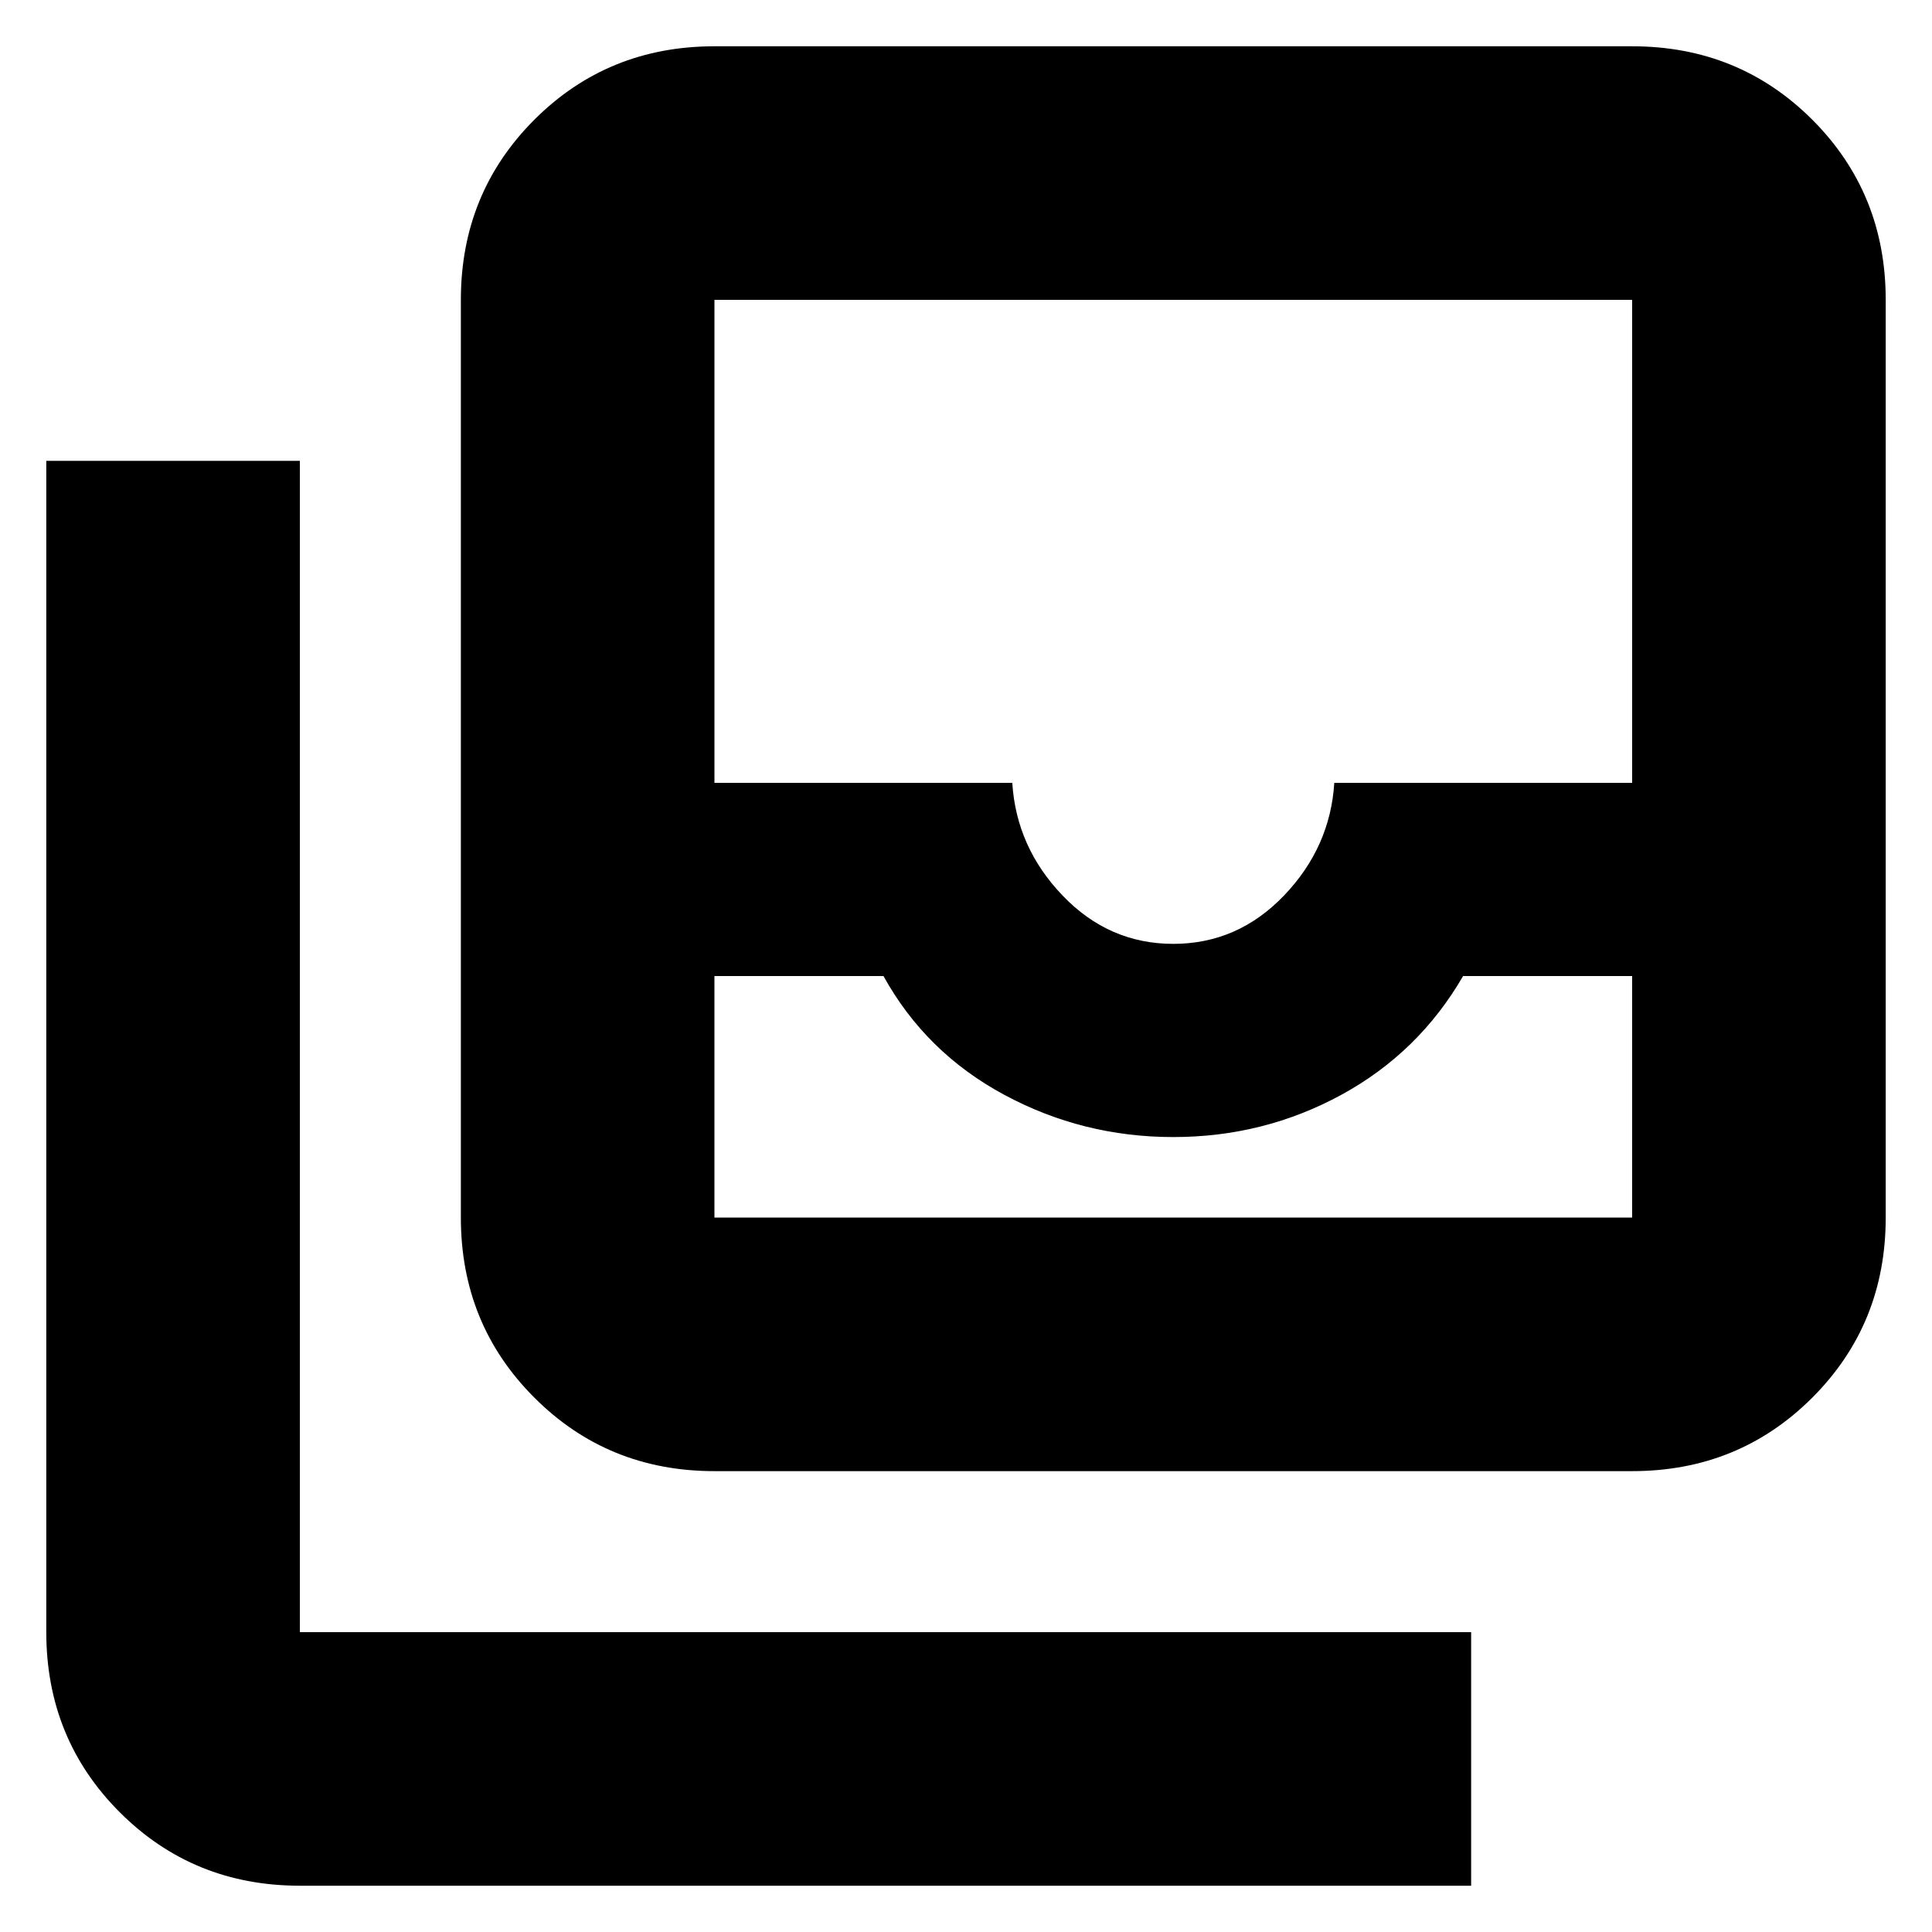 <svg xmlns="http://www.w3.org/2000/svg" height="24" width="24"><path d="M8.875 15.125h11.4v-3h-2.1q-.55.95-1.512 1.475-.963.525-2.088.525t-2.1-.525q-.975-.525-1.5-1.475h-2.1v3Zm5.7-3.4q.8 0 1.375-.6t.625-1.4h3.7v-6h-11.4v6h3.7q.05.8.625 1.4.575.6 1.375.6Zm-5.7 6.55q-1.325 0-2.237-.913-.913-.912-.913-2.237v-11.4q0-1.325.913-2.238Q7.55.575 8.875.575h11.4q1.325 0 2.238.912.912.913.912 2.238v11.4q0 1.325-.912 2.237-.913.913-2.238.913Zm-5.15 5.15q-1.325 0-2.237-.912-.913-.913-.913-2.238V5.725h3.15v14.55h14.55v3.15Zm5.15-8.3h11.4Z"/></svg>